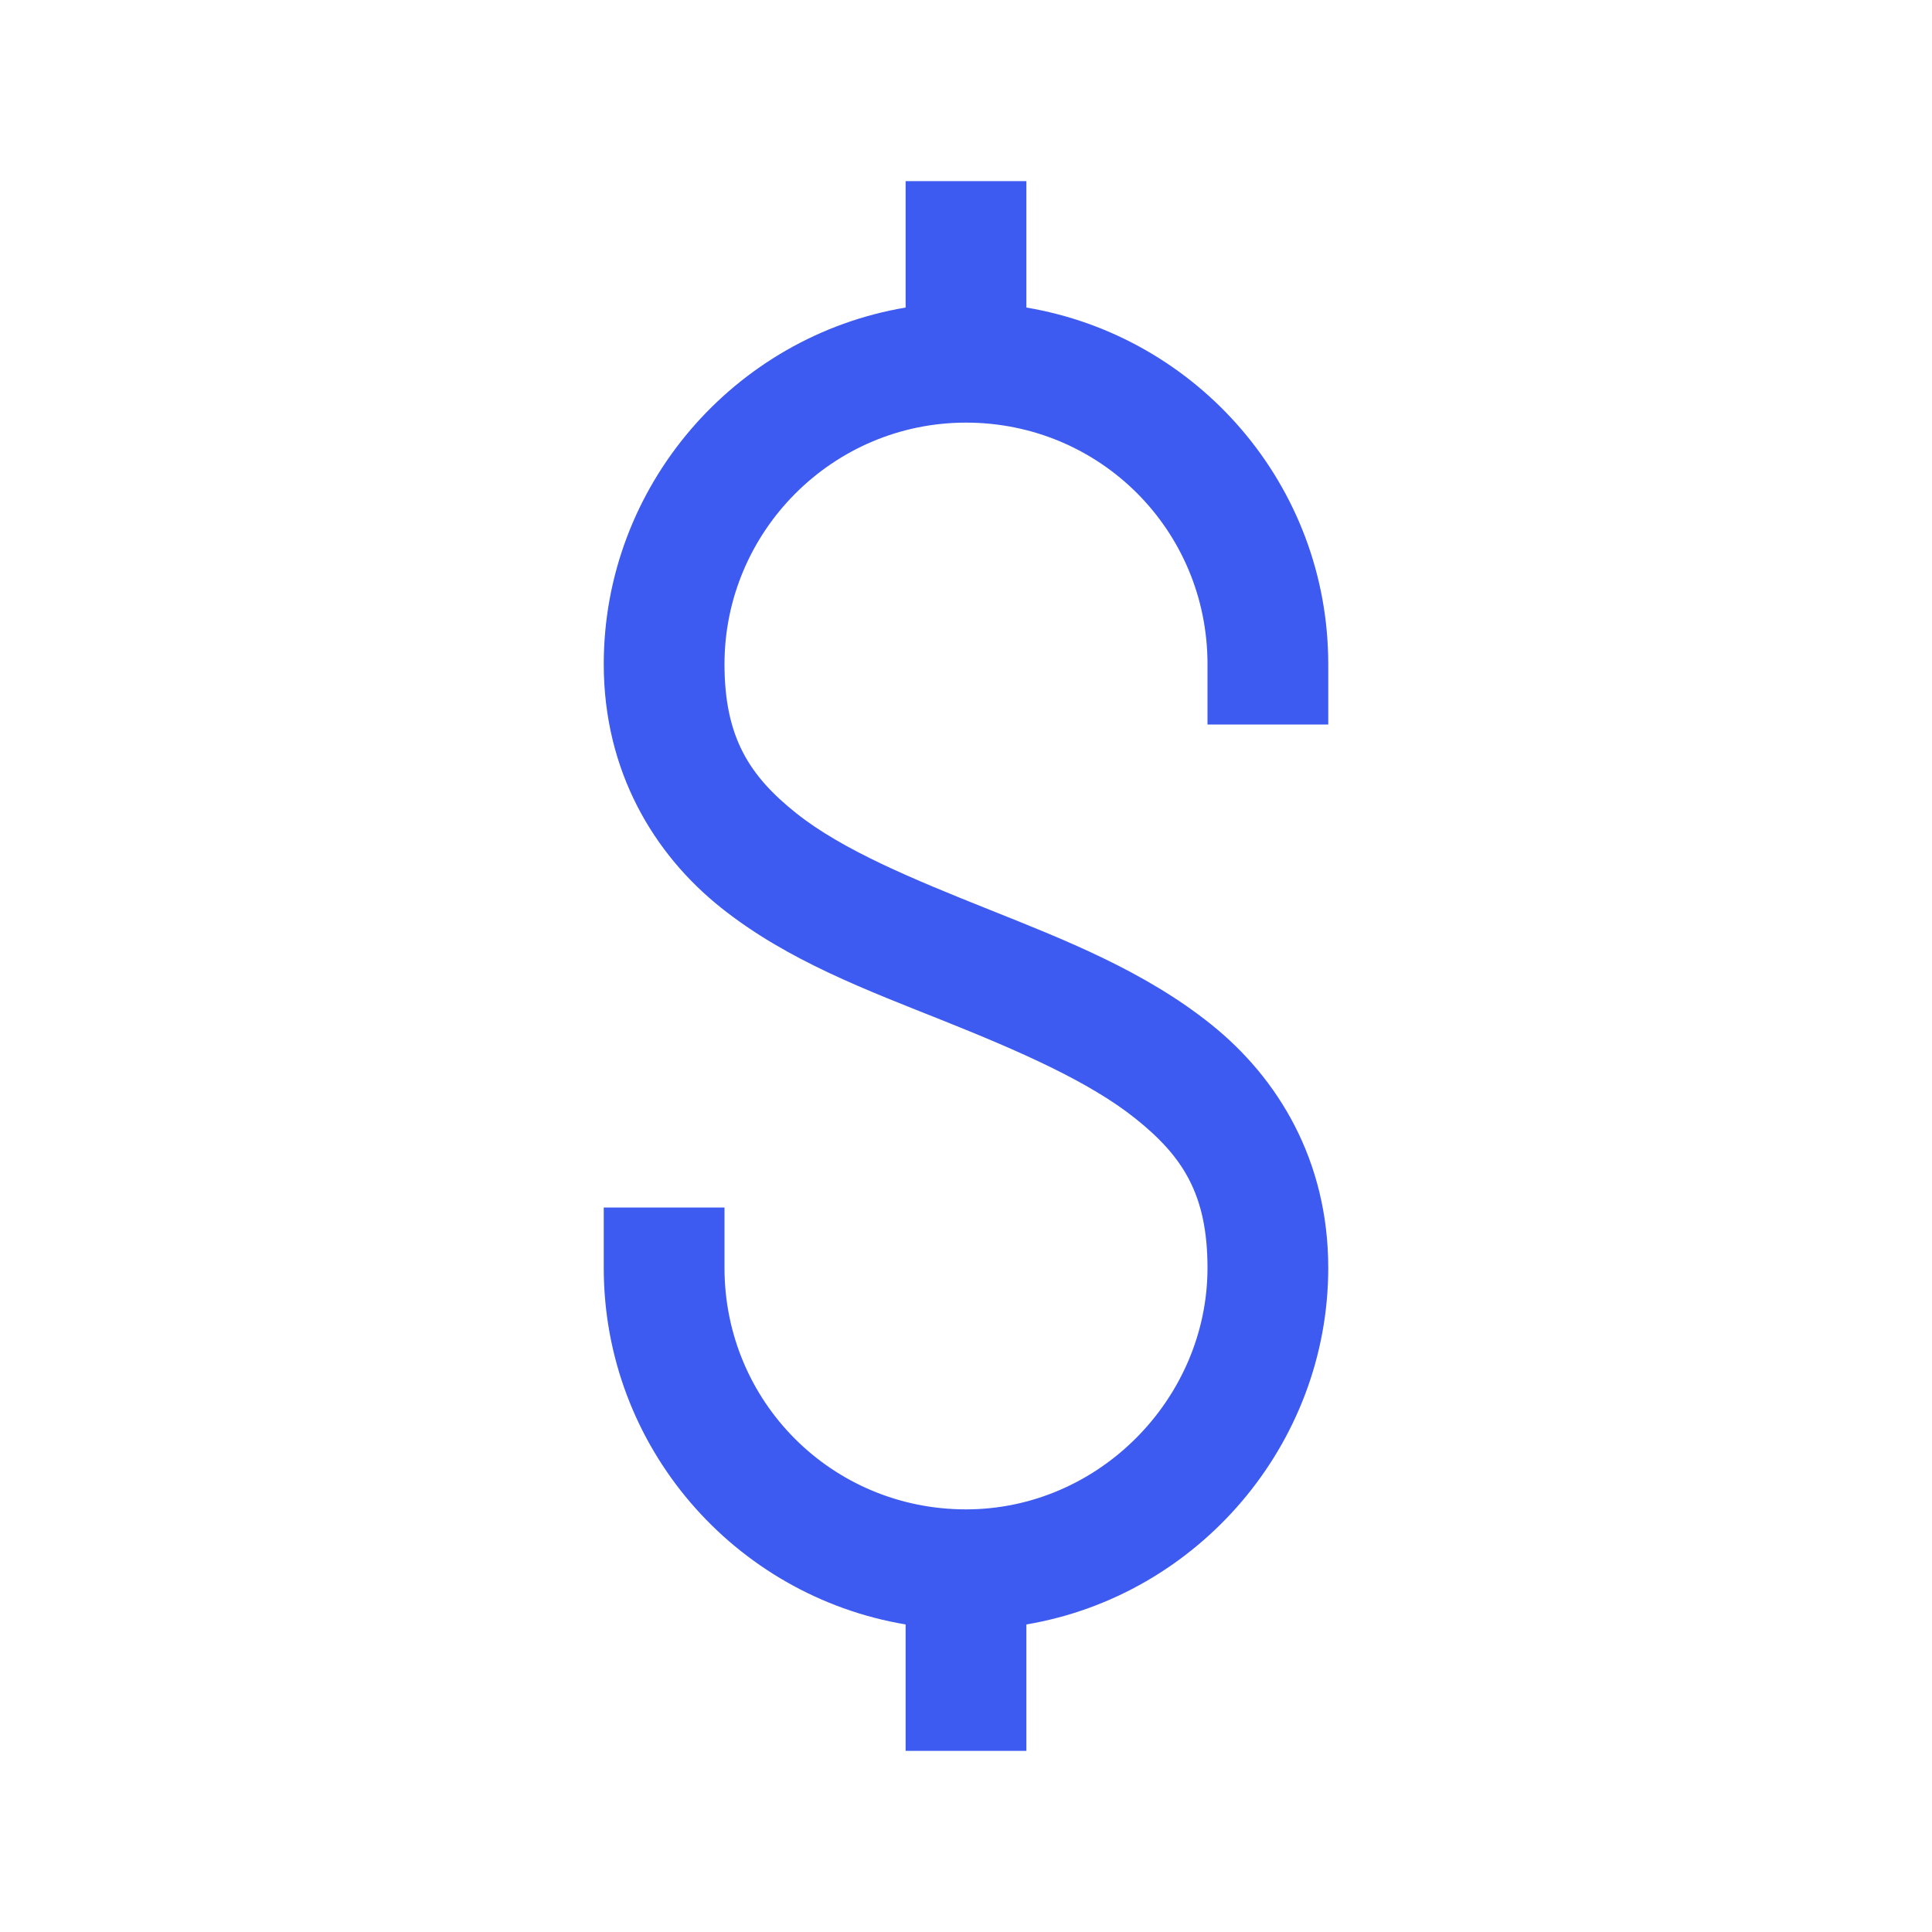 <svg xmlns="http://www.w3.org/2000/svg" viewBox="0 0 32 32"><path fill="#3d5af1" d="M 15 3 L 15 5.094 C 12.164 5.57 10 8.051 10 11 C 10 12.777 10.832 14.148 11.938 15.031 C 13.043 15.914 14.375 16.406 15.625 16.906 C 16.875 17.406 18.043 17.914 18.812 18.531 C 19.582 19.148 20 19.773 20 21 C 20 23.156 18.207 25 16 25 C 13.781 25 12 23.219 12 21 L 12 20 L 10 20 L 10 21 C 10 23.965 12.164 26.43 15 26.906 L 15 29 L 17 29 L 17 26.906 C 19.844 26.426 22 23.926 22 21 C 22 19.219 21.168 17.855 20.062 16.969 C 18.957 16.082 17.625 15.562 16.375 15.062 C 15.125 14.562 13.957 14.082 13.188 13.469 C 12.418 12.855 12 12.219 12 11 C 12 8.809 13.785 7 16 7 C 18.219 7 20 8.781 20 11 L 20 12 L 22 12 L 22 11 C 22 8.035 19.836 5.57 17 5.094 L 17 3 Z"/></svg>